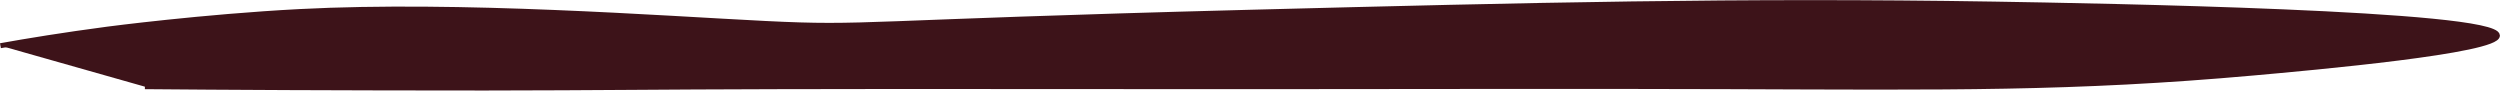 <svg xmlns="http://www.w3.org/2000/svg" viewBox="0 0 501.59 18.16"><defs><style>.cls-1{fill:#3d1319;stroke:#3d1319;stroke-miterlimit:10;}</style></defs><g id="Calque_2" data-name="Calque 2"><g id="Calque_1-2" data-name="Calque 1"><path class="cls-1" d="M.09,9.17C5.45,8.21,12.8,7,21.61,5.84c0,0,19-2.5,38.48-3.52C92.34.64,132.61,3.67,153.57,4.71s17.26-.17,97.25-2.25C307.26,1,349,0,400,.82c20.58.34,100.81,1.71,101.07,6.3.17,3.12-36.93,6.45-49,7.53-36.1,3.23-61.29,2.9-105,2.74-32-.12-64,0-96,0-42.47,0-67.61-.07-95,0-25.93.06-34.77.24-58.75.27-29.2,0-52.93-.13-68.25-.27"/></g></g></svg>